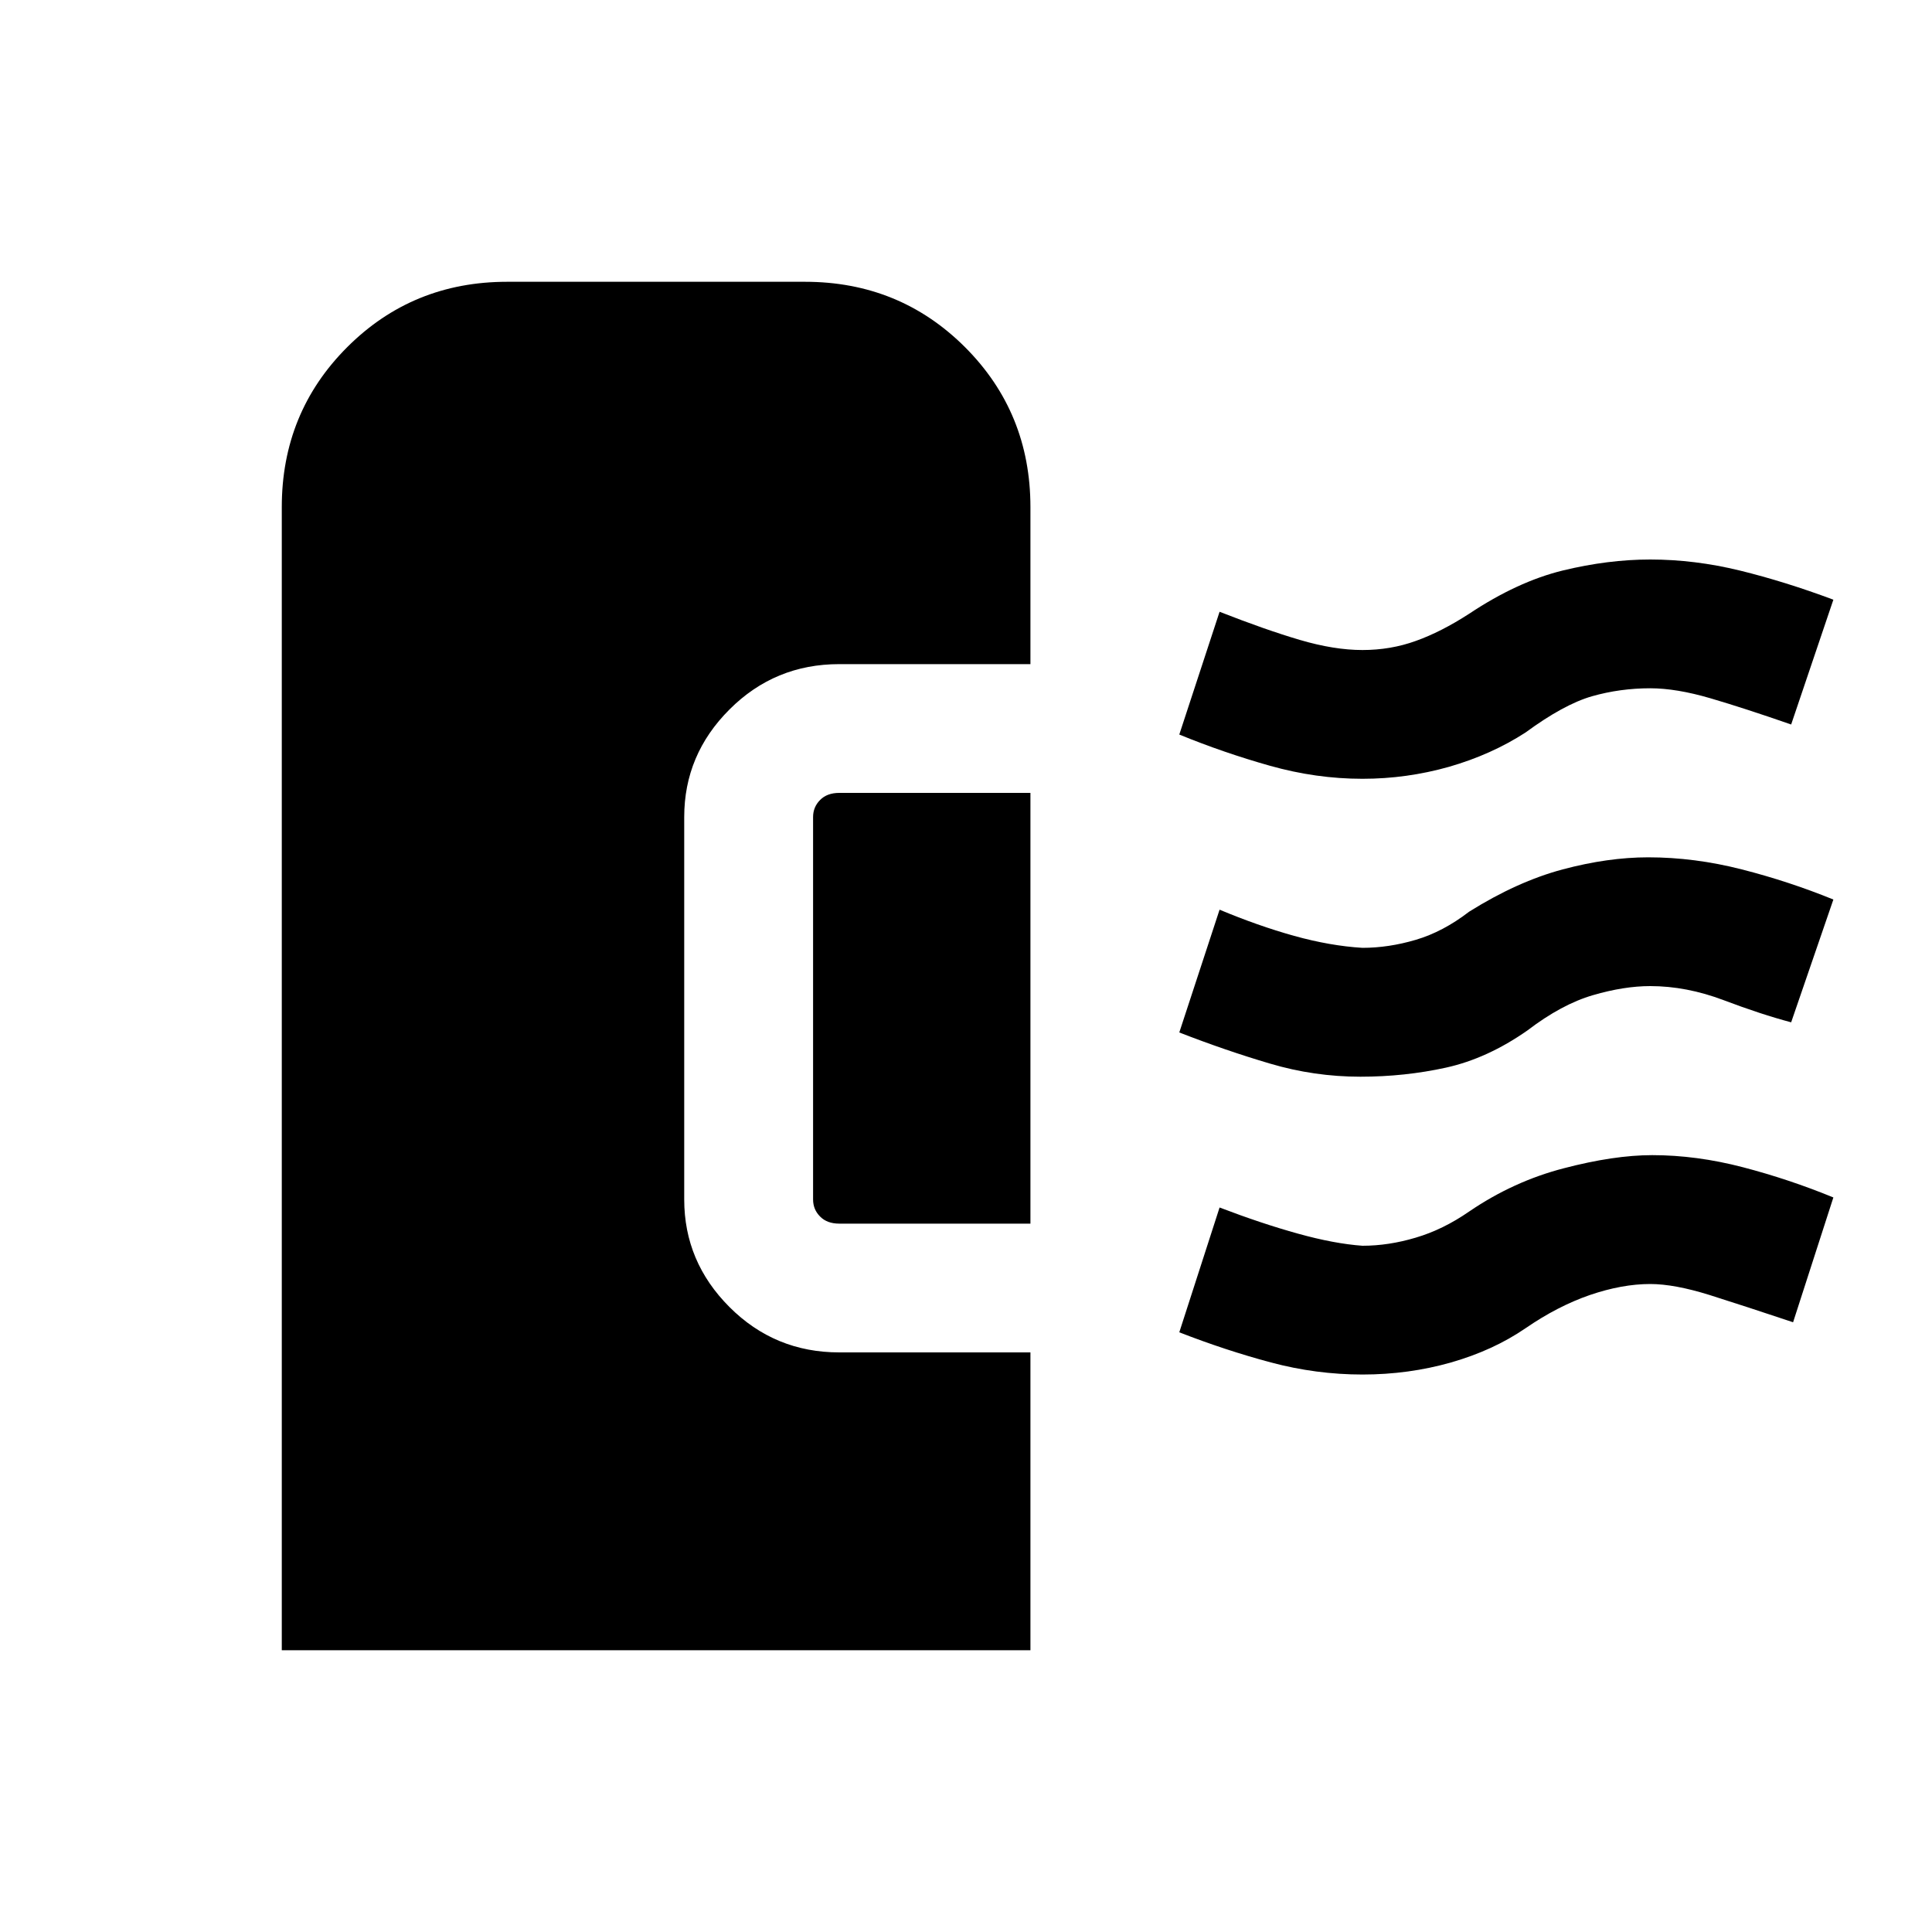 <svg xmlns="http://www.w3.org/2000/svg" height="20" width="20"><path d="M14.083 11.146q-.479 0-.937-.136-.458-.135-.938-.322l.417-1.271q.396.166.771.271.375.104.708.124.271 0 .552-.083.282-.083.552-.291.5-.313.969-.438t.885-.125q.48 0 .969.125.49.125.948.312l-.437 1.271q-.313-.083-.698-.229-.386-.146-.761-.146-.271 0-.593.094-.323.094-.678.365-.416.291-.843.385-.427.094-.886.094Zm.021-3.084q-.479 0-.958-.135t-.938-.323l.417-1.271q.479.188.833.292.354.104.646.104.292 0 .552-.094.261-.093.552-.281.5-.333.969-.448.469-.114.906-.114.459 0 .927.114.469.115.969.302L18.542 7.5q-.48-.167-.834-.271-.354-.104-.625-.104-.312 0-.604.083-.291.084-.687.375-.354.229-.792.355-.438.124-.896.124Zm0 6.167q-.479 0-.948-.125-.468-.125-.948-.312l.417-1.292q.437.167.813.271.374.104.666.125.271 0 .552-.084.282-.083.552-.27.459-.313.98-.448.52-.136.916-.136.458 0 .938.125.479.125.937.313l-.417 1.292q-.5-.167-.864-.282-.365-.114-.615-.114-.291 0-.625.114-.333.115-.666.344-.334.229-.771.354-.438.125-.917.125Zm-5.416-1.562q-.126 0-.198-.073-.073-.073-.073-.177V8.458q0-.104.073-.177.072-.073.198-.073h1.979v4.459Zm-5.771 4.416V5.25q0-.979.677-1.656.677-.677 1.656-.677h3.083q.979 0 1.657.677.677.677.677 1.656v1.625H8.688q-.667 0-1.136.469-.469.468-.469 1.114v3.959q0 .645.469 1.114.469.469 1.136.469h1.979v3.083Z"/></svg>